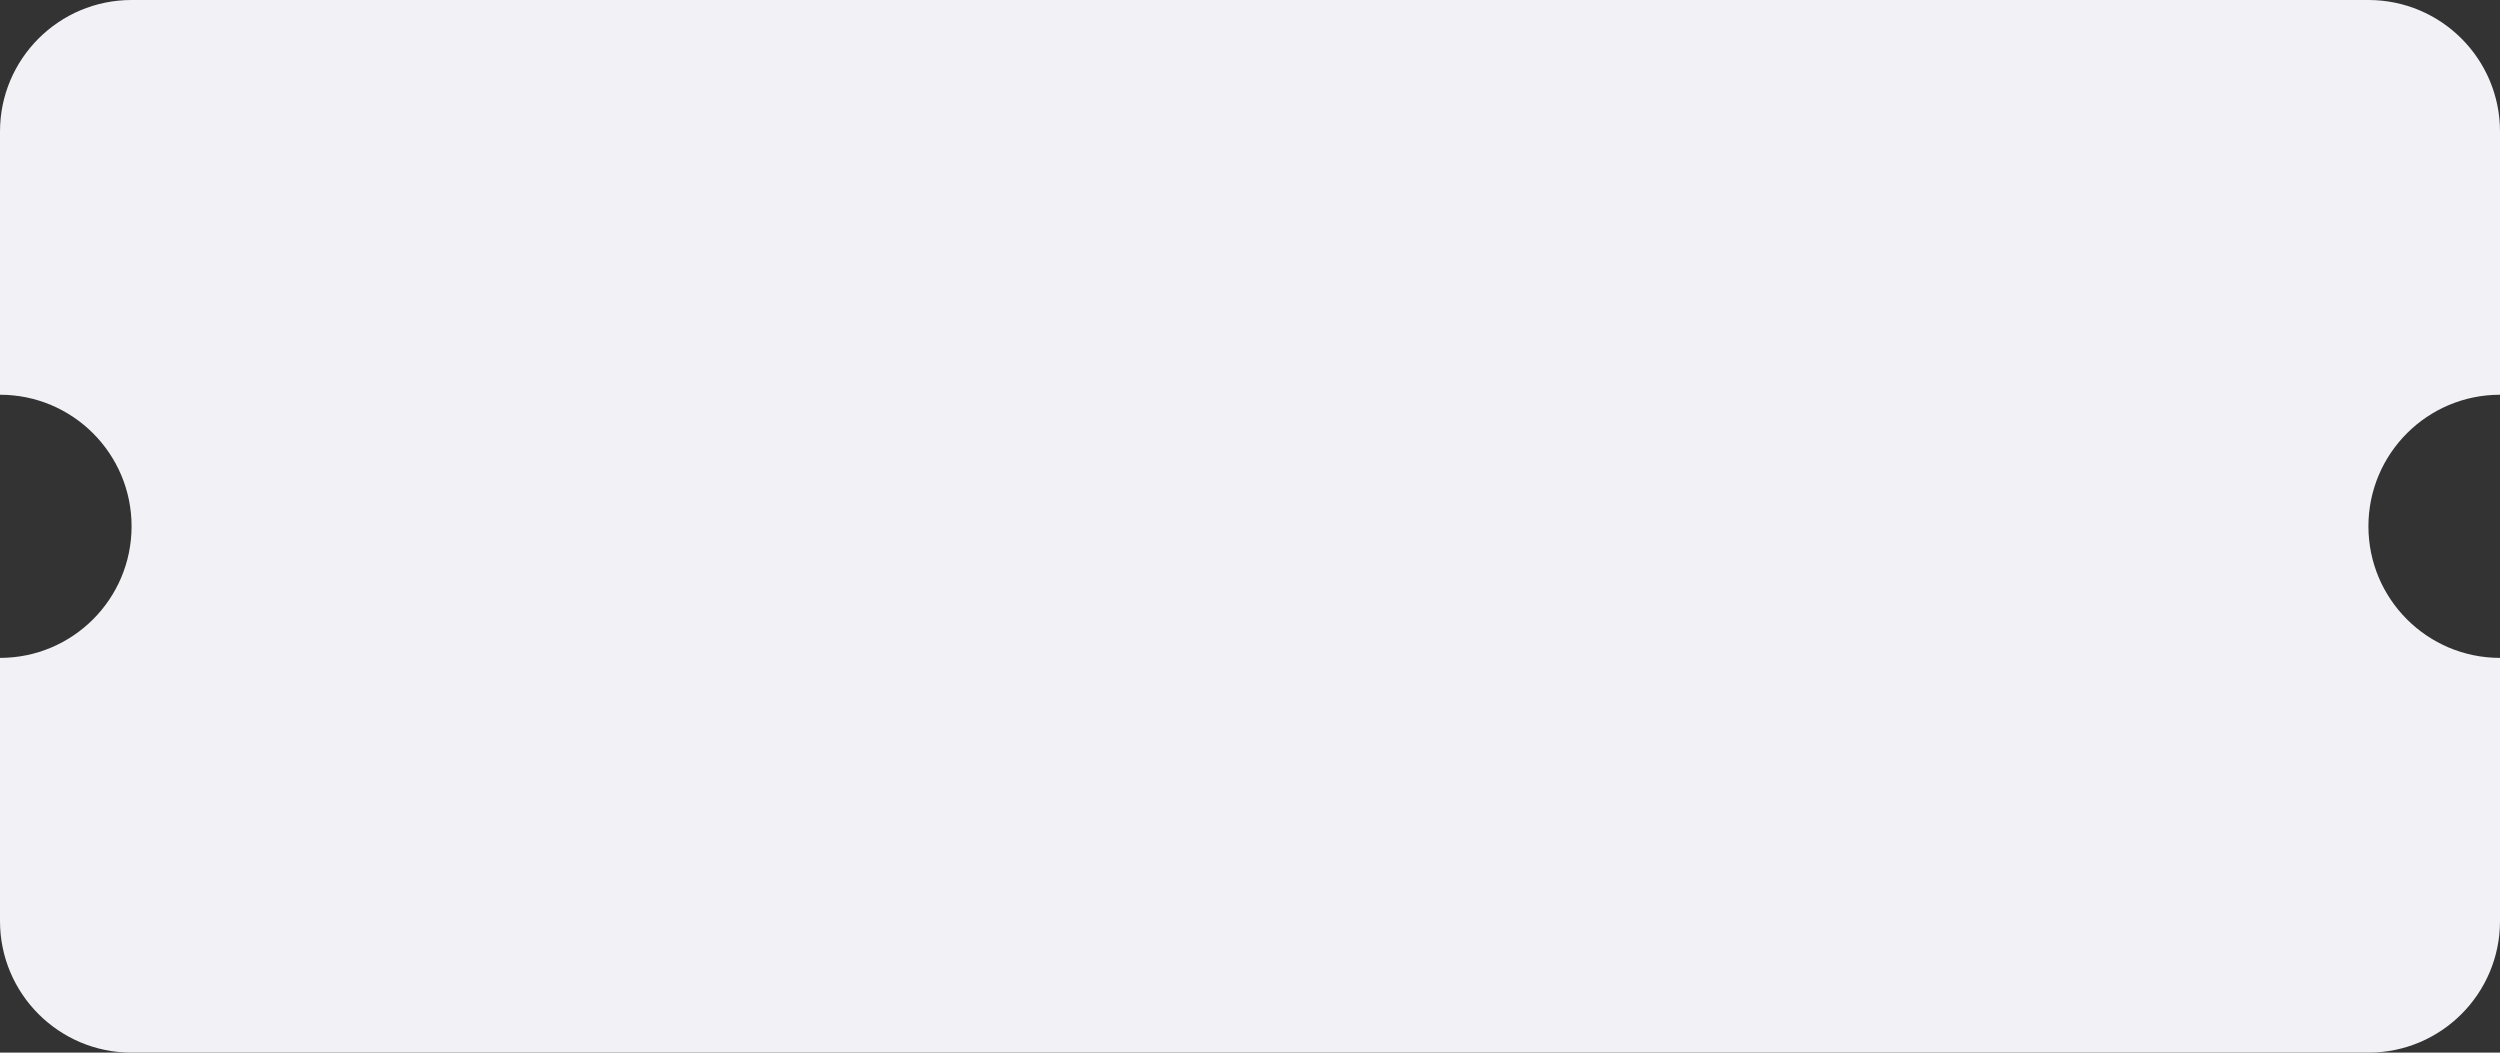 <svg width="285" height="120" viewBox="0 0 285 120" fill="none" xmlns="http://www.w3.org/2000/svg">
<rect x="0" y="0" width="285" height="120" fill="#333333" stroke="none"/>
<path fill-rule="evenodd" clip-rule="evenodd" d="M15 0C6.716 0 0 6.716 0 15V45C8.284 45 15 51.716 15 60C15 68.284 8.284 75 0 75V105C0 113.284 6.716 120 15 120H270C278.284 120 285 113.284 285 105V75C276.716 75 270 68.284 270 60C270 51.716 276.716 45 285 45V15C285 6.716 278.284 0 270 0H15Z" fill="#F2F1F6"/>
</svg>
